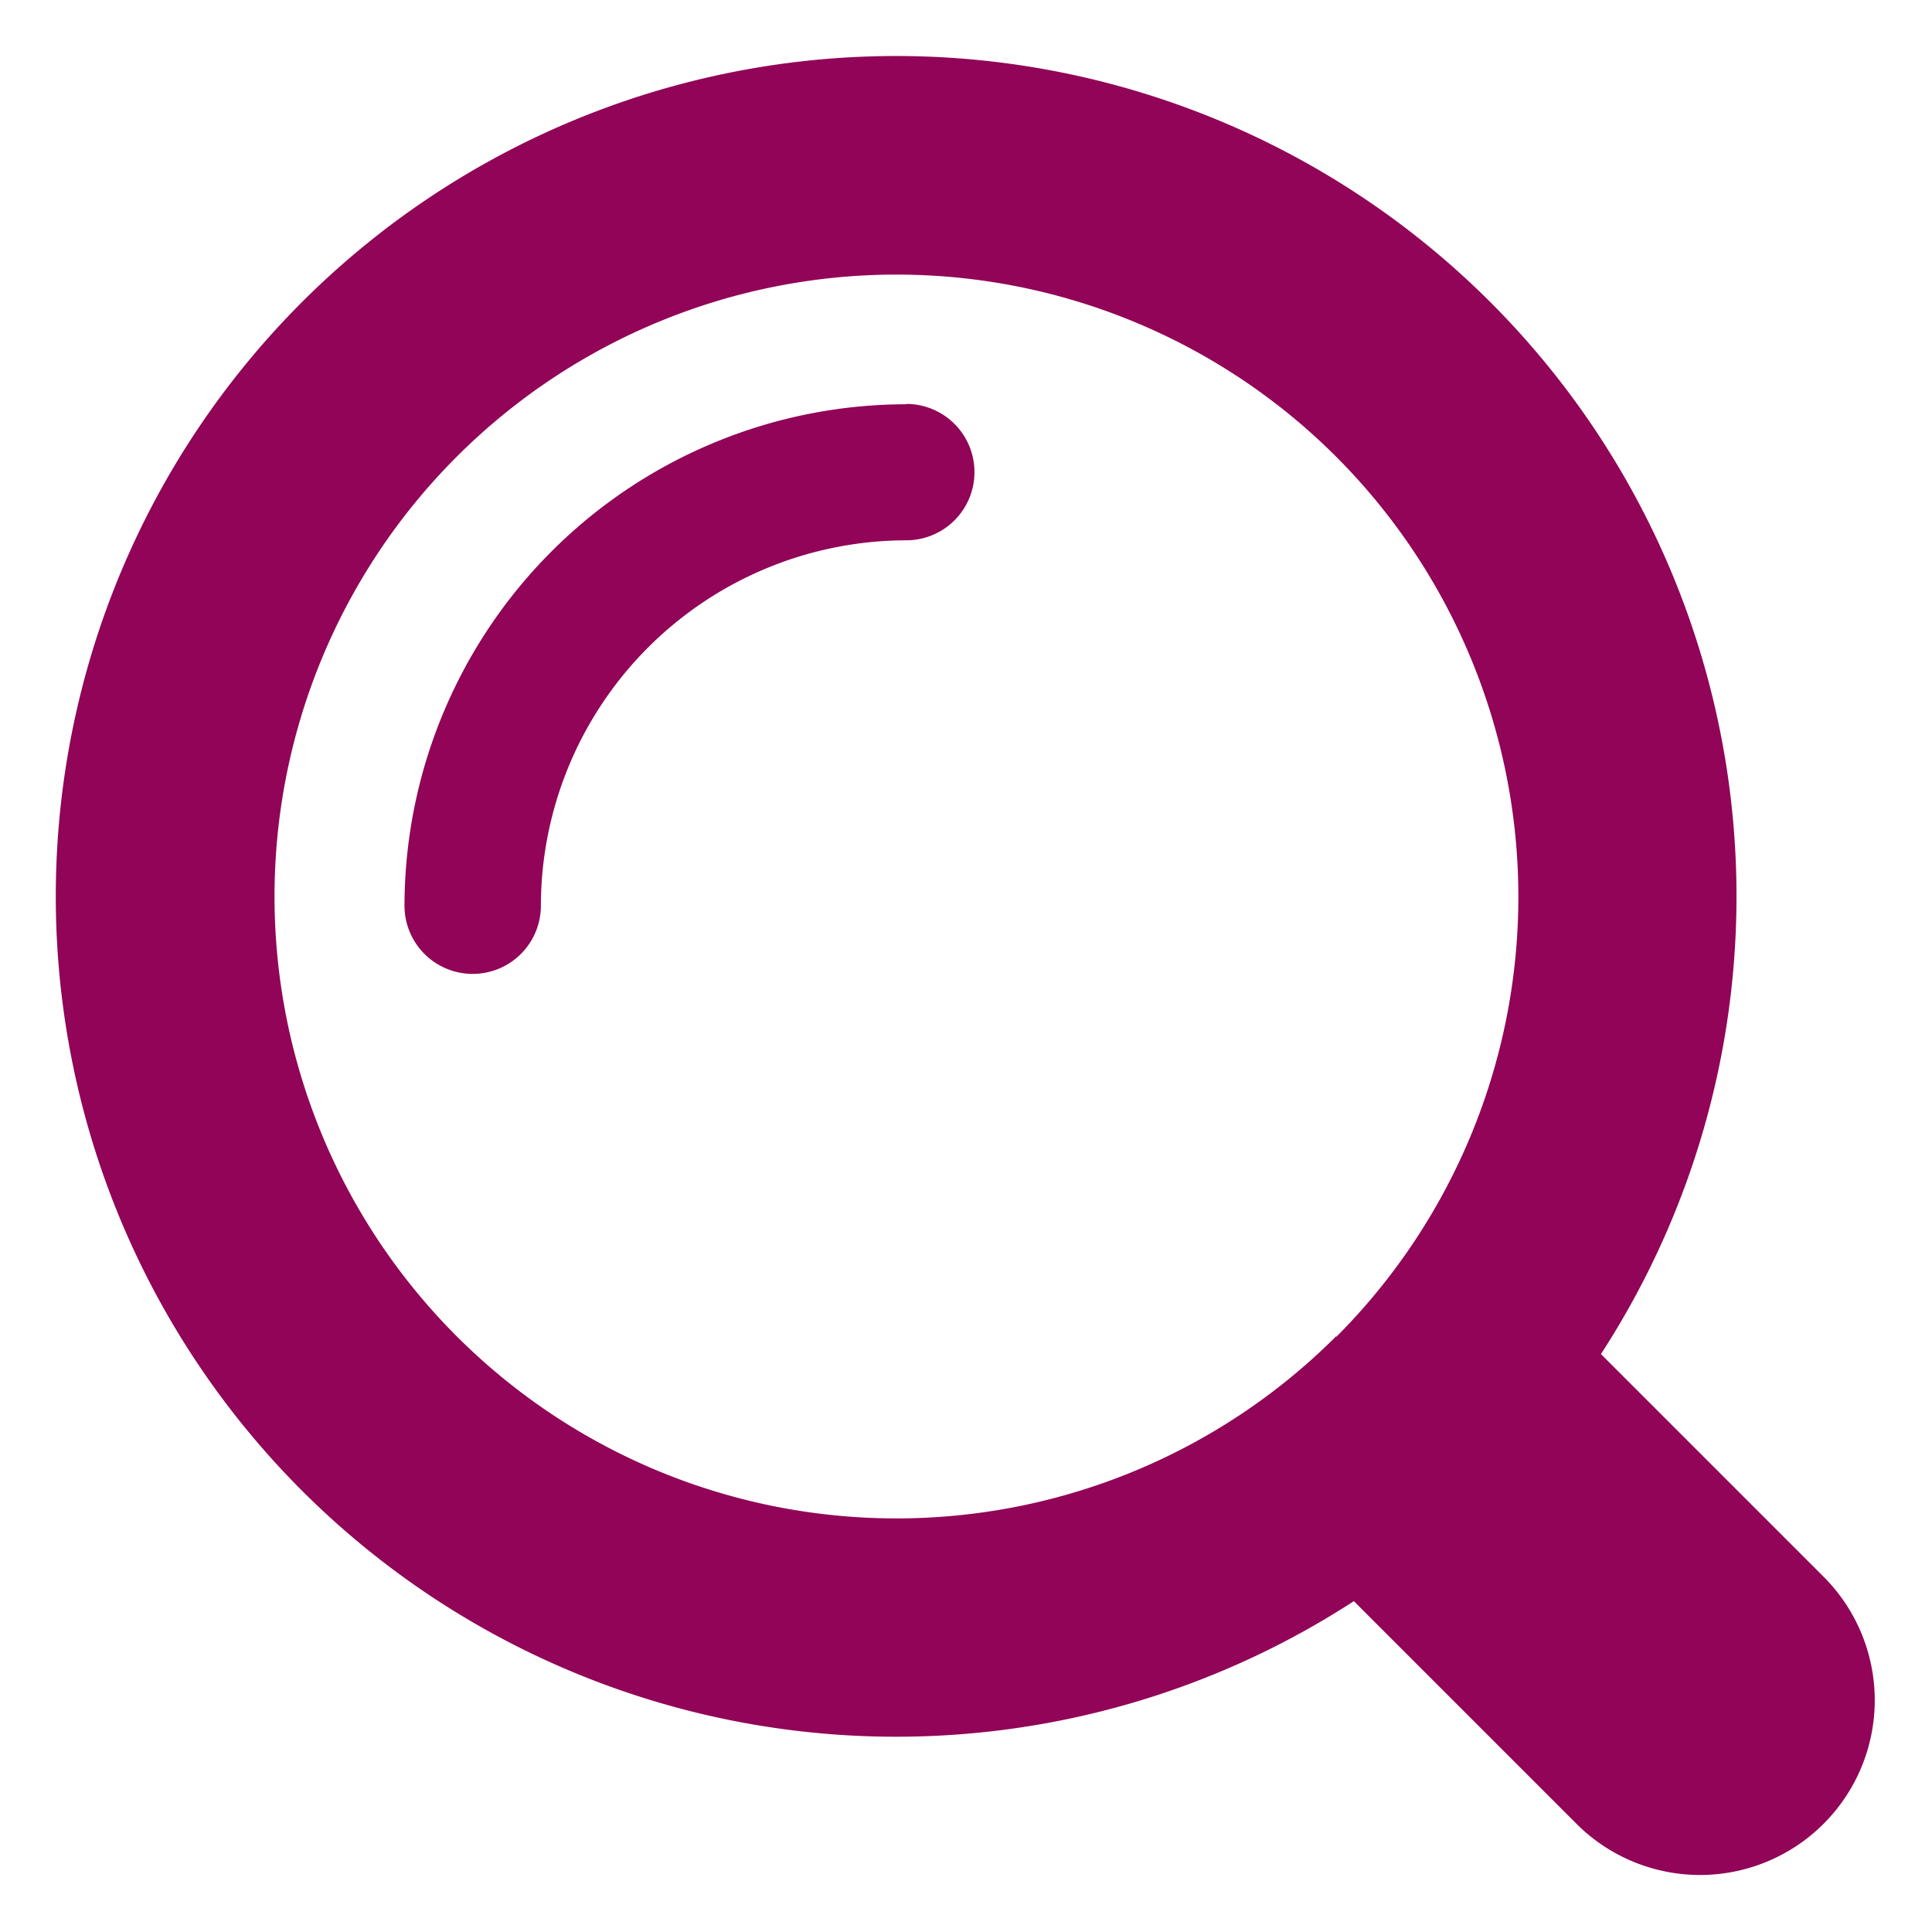 <svg xmlns="http://www.w3.org/2000/svg" width="16.999" height="16.999" viewBox="0 0 16.999 16.999">
  <g id="search" transform="translate(0.5 0.5)">
    <path id="패스_10" data-name="패스 10" d="M1580.1,596.4l-1.959-1.959a7.394,7.394,0,1,0-2.174,2.174l1.959,1.959a1.537,1.537,0,0,0,2.174-2.174Zm-4.289-2.115a5.472,5.472,0,1,1,0-7.74A5.479,5.479,0,0,1,1575.814,594.288Z" transform="translate(-1564.555 -583.027)" fill="#910457" stroke="rgba(0,0,0,0)" stroke-width="1"/>
    <path id="패스_11" data-name="패스 11" d="M1580.885,594.945h0a4.419,4.419,0,0,0-4.412,4.412.6.6,0,0,0,.6.6h0a.6.6,0,0,0,.6-.6,3.22,3.22,0,0,1,3.215-3.215.6.6,0,1,0,0-1.2Z" transform="translate(-1573.414 -591.888)" fill="#910457" stroke="rgba(0,0,0,0)" stroke-width="1"/>
  </g>
</svg>
